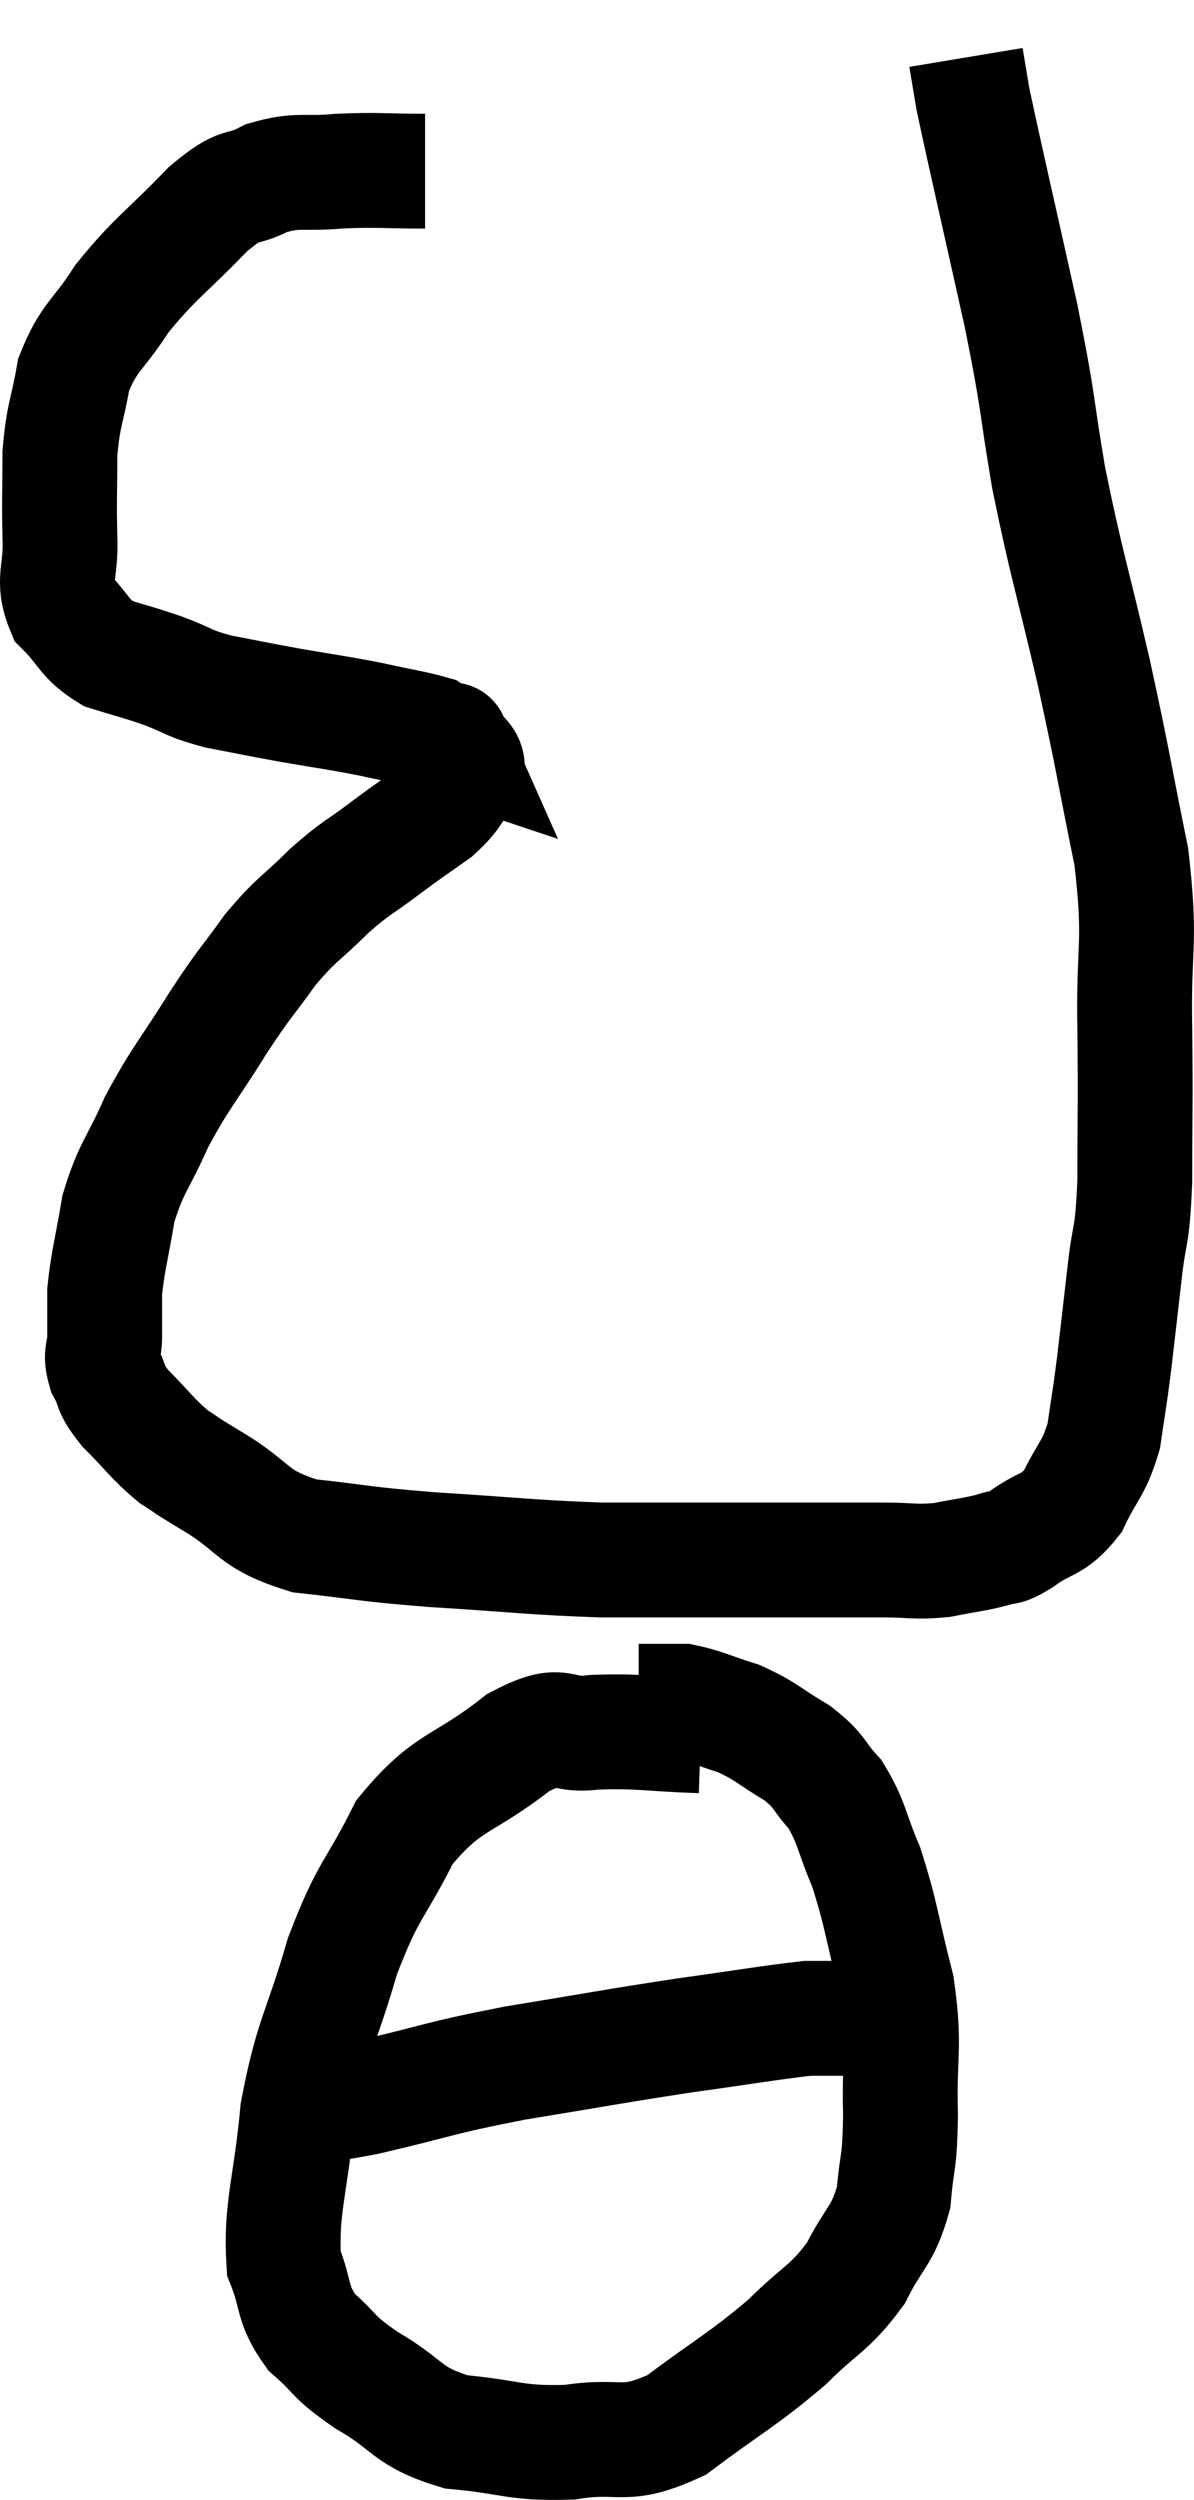 <svg xmlns="http://www.w3.org/2000/svg" viewBox="11.137 2.3 20.794 43.525" width="20.794" height="43.525"><path d="M 18.54 5.28 C 17.79 5.28, 17.73 5.25, 17.04 5.28 C 16.41 5.34, 16.35 5.235, 15.78 5.4 C 15.27 5.67, 15.39 5.415, 14.76 5.94 C 14.01 6.72, 13.845 6.78, 13.26 7.5 C 12.84 8.16, 12.69 8.145, 12.42 8.82 C 12.3 9.51, 12.24 9.495, 12.18 10.2 C 12.18 10.92, 12.165 10.965, 12.18 11.64 C 12.21 12.27, 12.03 12.39, 12.24 12.9 C 12.63 13.29, 12.585 13.41, 13.02 13.68 C 13.5 13.83, 13.5 13.815, 13.98 13.98 C 14.46 14.16, 14.385 14.19, 14.94 14.34 C 15.57 14.46, 15.54 14.46, 16.2 14.58 C 16.89 14.7, 16.965 14.7, 17.58 14.82 C 18.12 14.94, 18.345 14.97, 18.66 15.06 C 18.75 15.12, 18.75 15.135, 18.84 15.18 C 18.93 15.21, 18.975 15.225, 19.02 15.24 C 19.02 15.24, 18.96 15.105, 19.02 15.24 C 19.14 15.51, 19.335 15.48, 19.26 15.78 C 18.99 16.11, 19.065 16.125, 18.72 16.44 C 18.3 16.74, 18.345 16.695, 17.88 17.04 C 17.37 17.43, 17.37 17.37, 16.86 17.82 C 16.35 18.33, 16.32 18.27, 15.84 18.84 C 15.39 19.47, 15.435 19.35, 14.94 20.1 C 14.4 20.97, 14.295 21.03, 13.86 21.84 C 13.53 22.59, 13.425 22.605, 13.2 23.34 C 13.08 24.06, 13.02 24.225, 12.96 24.78 C 12.96 25.17, 12.96 25.215, 12.96 25.56 C 12.96 25.86, 12.87 25.845, 12.96 26.16 C 13.14 26.49, 13.02 26.445, 13.32 26.82 C 13.74 27.24, 13.785 27.345, 14.16 27.66 C 14.49 27.87, 14.25 27.735, 14.82 28.08 C 15.63 28.56, 15.48 28.74, 16.44 29.04 C 17.55 29.16, 17.37 29.175, 18.66 29.28 C 20.13 29.37, 20.355 29.415, 21.6 29.46 C 22.62 29.46, 22.41 29.46, 23.64 29.46 C 25.08 29.46, 25.545 29.46, 26.52 29.46 C 27.03 29.46, 27.06 29.505, 27.54 29.46 C 27.99 29.37, 28.095 29.37, 28.44 29.28 C 28.68 29.19, 28.575 29.31, 28.92 29.1 C 29.37 28.77, 29.46 28.89, 29.82 28.44 C 30.09 27.87, 30.18 27.9, 30.36 27.3 C 30.45 26.67, 30.45 26.745, 30.54 26.04 C 30.63 25.26, 30.63 25.275, 30.72 24.48 C 30.81 23.67, 30.855 23.925, 30.9 22.86 C 30.9 21.54, 30.915 21.63, 30.9 20.22 C 30.87 18.72, 31.02 18.78, 30.84 17.22 C 30.51 15.6, 30.54 15.63, 30.18 13.98 C 29.79 12.3, 29.715 12.165, 29.4 10.62 C 29.16 9.21, 29.25 9.45, 28.92 7.8 C 28.5 5.91, 28.32 5.145, 28.08 4.02 C 28.02 3.66, 27.99 3.48, 27.96 3.3 C 27.96 3.3, 27.96 3.3, 27.96 3.3 L 27.96 3.3" fill="none" stroke="black" stroke-width="2"></path><path d="M 23.34 32.52 C 22.41 32.49, 22.275 32.43, 21.48 32.46 C 20.82 32.55, 20.985 32.205, 20.16 32.64 C 19.17 33.42, 18.945 33.27, 18.18 34.2 C 17.64 35.28, 17.565 35.145, 17.1 36.36 C 16.71 37.71, 16.575 37.725, 16.32 39.06 C 16.2 40.38, 16.02 40.74, 16.08 41.7 C 16.32 42.3, 16.2 42.39, 16.56 42.9 C 17.04 43.32, 16.89 43.305, 17.52 43.74 C 18.3 44.19, 18.195 44.37, 19.08 44.64 C 20.07 44.73, 20.1 44.85, 21.06 44.82 C 21.99 44.67, 21.975 44.955, 22.92 44.52 C 23.88 43.8, 24.06 43.74, 24.84 43.08 C 25.44 42.48, 25.575 42.51, 26.04 41.88 C 26.37 41.22, 26.505 41.25, 26.7 40.56 C 26.76 39.84, 26.805 40.035, 26.82 39.12 C 26.79 38.01, 26.91 37.98, 26.76 36.9 C 26.49 35.85, 26.49 35.64, 26.22 34.8 C 25.95 34.17, 25.98 34.035, 25.68 33.54 C 25.35 33.18, 25.44 33.15, 25.02 32.82 C 24.51 32.52, 24.495 32.445, 24 32.22 C 23.52 32.07, 23.4 31.995, 23.04 31.92 C 22.8 31.92, 22.68 31.92, 22.56 31.92 C 22.56 31.92, 22.635 31.92, 22.56 31.92 L 22.26 31.92" fill="none" stroke="black" stroke-width="2"></path><path d="M 16.02 38.88 C 16.38 38.88, 16.365 38.895, 16.74 38.88 C 17.13 38.85, 16.68 38.985, 17.52 38.82 C 18.81 38.52, 18.72 38.49, 20.1 38.22 C 21.57 37.98, 21.765 37.935, 23.04 37.74 C 24.12 37.59, 24.54 37.515, 25.2 37.44 C 25.44 37.44, 25.485 37.44, 25.68 37.44 C 25.83 37.44, 25.905 37.44, 25.98 37.44 C 25.98 37.44, 25.935 37.44, 25.98 37.44 C 26.07 37.44, 26.115 37.44, 26.16 37.44 L 26.16 37.44" fill="none" stroke="black" stroke-width="2"></path></svg>